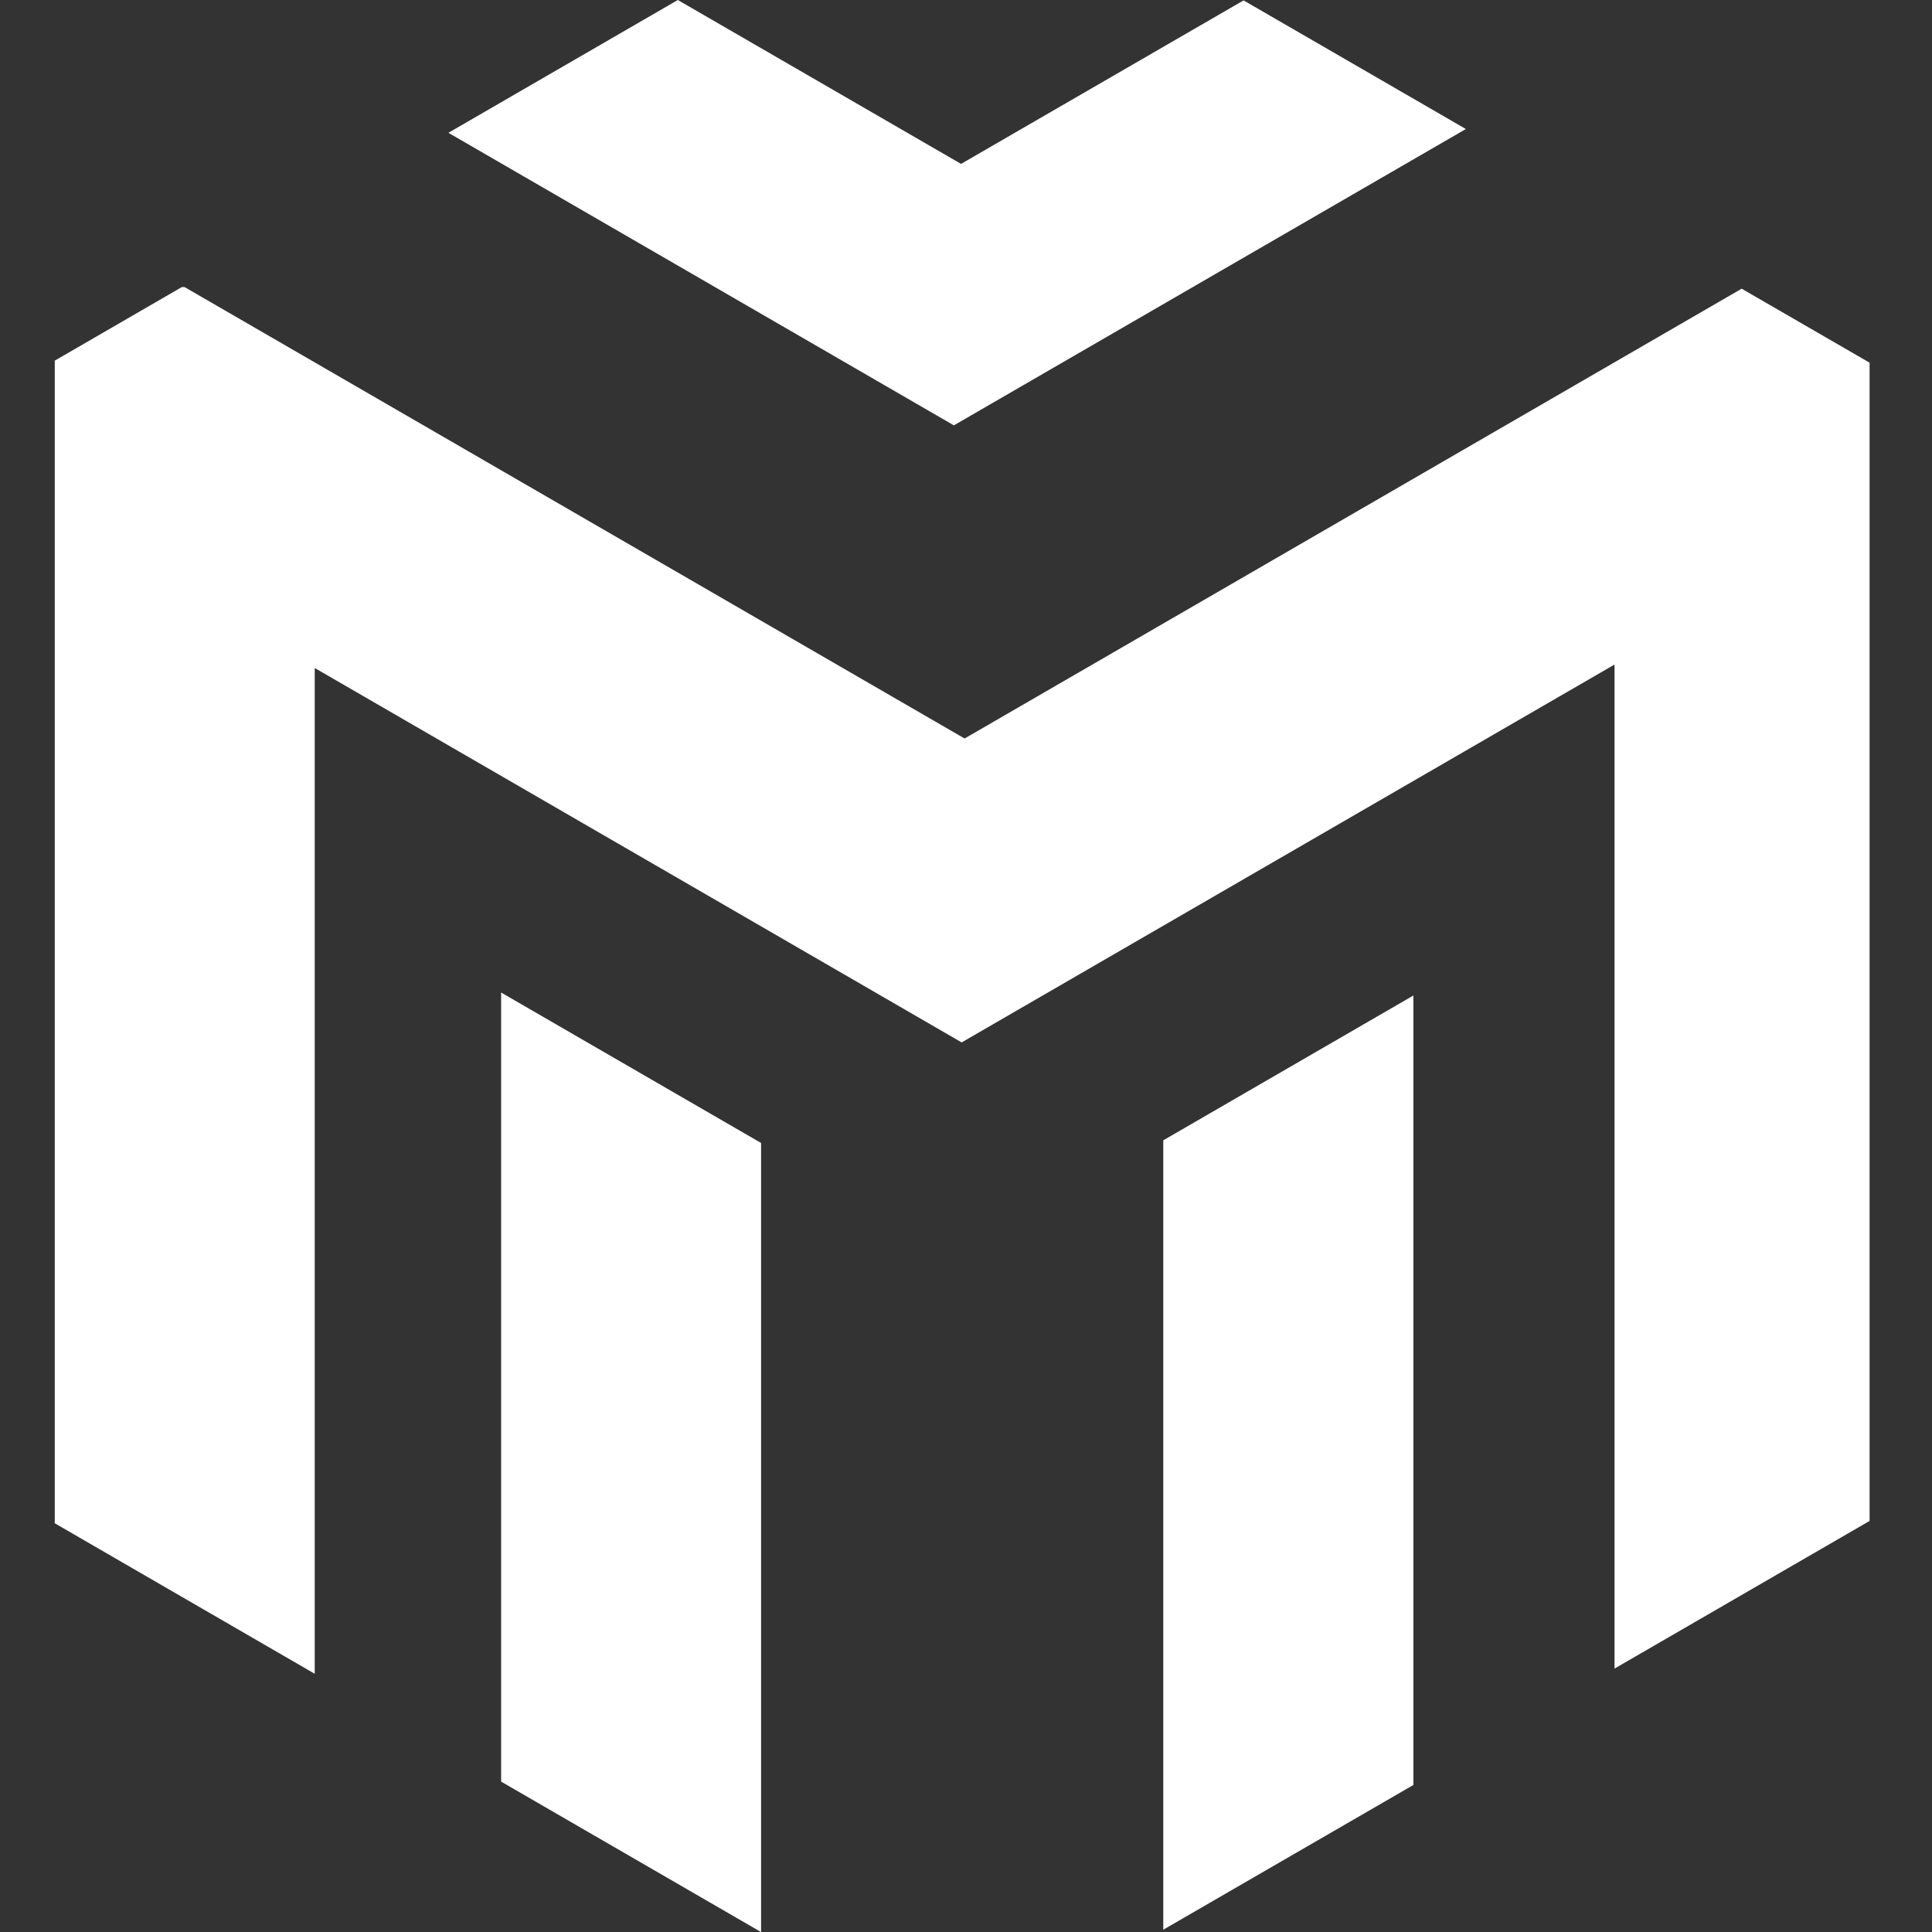 <svg xmlns="http://www.w3.org/2000/svg" xmlns:xlink="http://www.w3.org/1999/xlink" width="500" zoomAndPan="magnify" viewBox="0 0 375 375" height="500" preserveAspectRatio="xMidYMid meet" version="1.2"><rect x="0" y="0" width="375" height="375" fill="#333333" stroke="none"/><defs><clipPath id="87a8bdb86e"><path d="M 10.516 55 L 363 55 L 363 325 L 10.516 325 Z M 10.516 55 "/></clipPath></defs><g id="455b30c852"><path style=" stroke:none;fill-rule:nonzero;fill:#ffffff;fill-opacity:1;" d="M 97.27 192.648 L 97.27 345.812 L 147.727 375.016 L 147.727 221.852 L 100.129 194.305 Z M 97.27 192.648 "/><path style=" stroke:none;fill-rule:nonzero;fill:#ffffff;fill-opacity:1;" d="M 225.789 374.555 L 274.34 346.461 L 274.34 193.227 L 225.789 221.336 Z M 225.789 374.555 "/><g clip-rule="nonzero" clip-path="url(#87a8bdb86e)"><path style=" stroke:none;fill-rule:nonzero;fill:#ffffff;fill-opacity:1;" d="M 338.055 56.035 L 187.227 143.344 L 36.047 55.848 L 35.82 55.715 L 35.305 55.715 L 10.629 70 L 10.629 295.664 L 61.09 324.879 L 61.09 129.66 L 186.656 202.332 L 313.379 128.988 L 313.379 323.871 L 362.887 295.211 L 362.887 70.398 Z M 338.055 56.035 "/></g><path style=" stroke:none;fill-rule:nonzero;fill:#ffffff;fill-opacity:1;" d="M 284.52 25.043 L 241.379 0.078 L 186.539 31.812 L 131.566 0 L 87.035 25.777 L 185.148 82.562 Z M 284.52 25.043 "/></g></svg>
